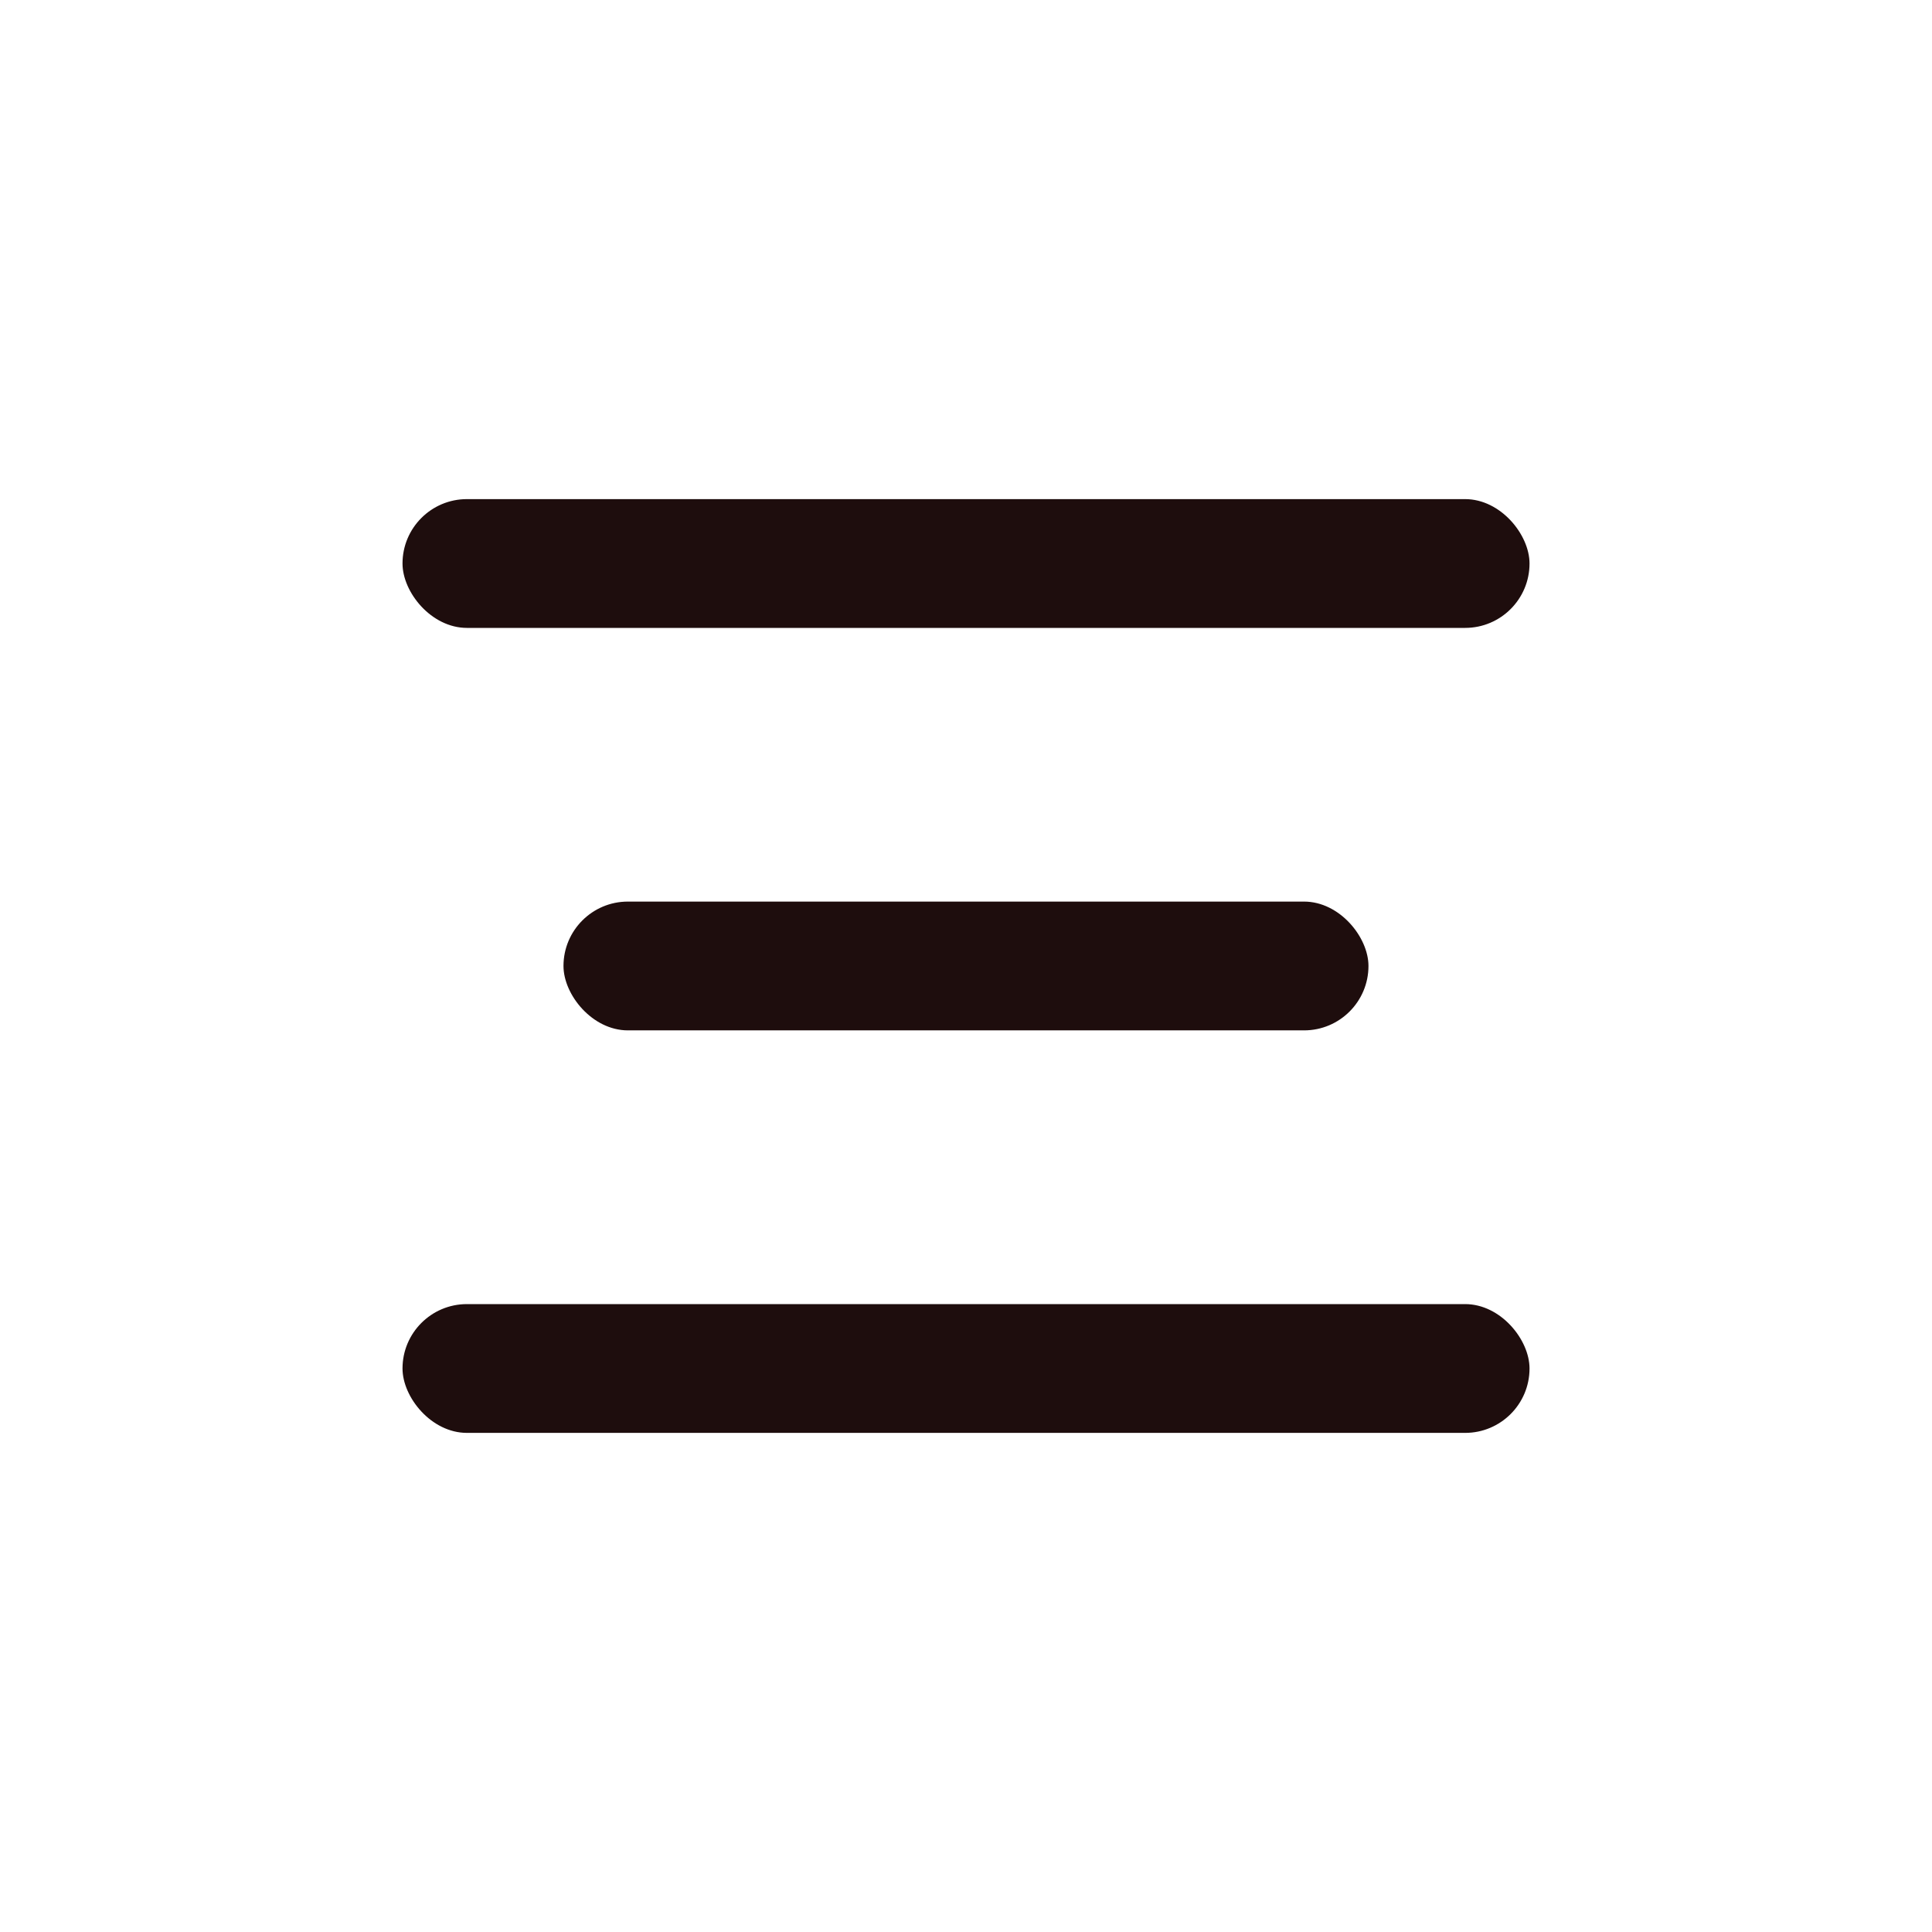 <svg width="44" height="44" viewBox="0 0 44 44" fill="none" xmlns="http://www.w3.org/2000/svg">
<g id="Menu Button">
<rect id="Rectangle" x="9.167" y="29.7" width="25.667" height="2.933" rx="1.467" fill="#1E0D0D"/>
<rect id="Rectangle_2" x="12.833" y="20.533" width="18.333" height="2.933" rx="1.467" fill="#1E0D0D"/>
<rect id="Rectangle_3" x="9.167" y="11.367" width="25.667" height="2.933" rx="1.467" fill="#1E0D0D"/>
</g>
</svg>
